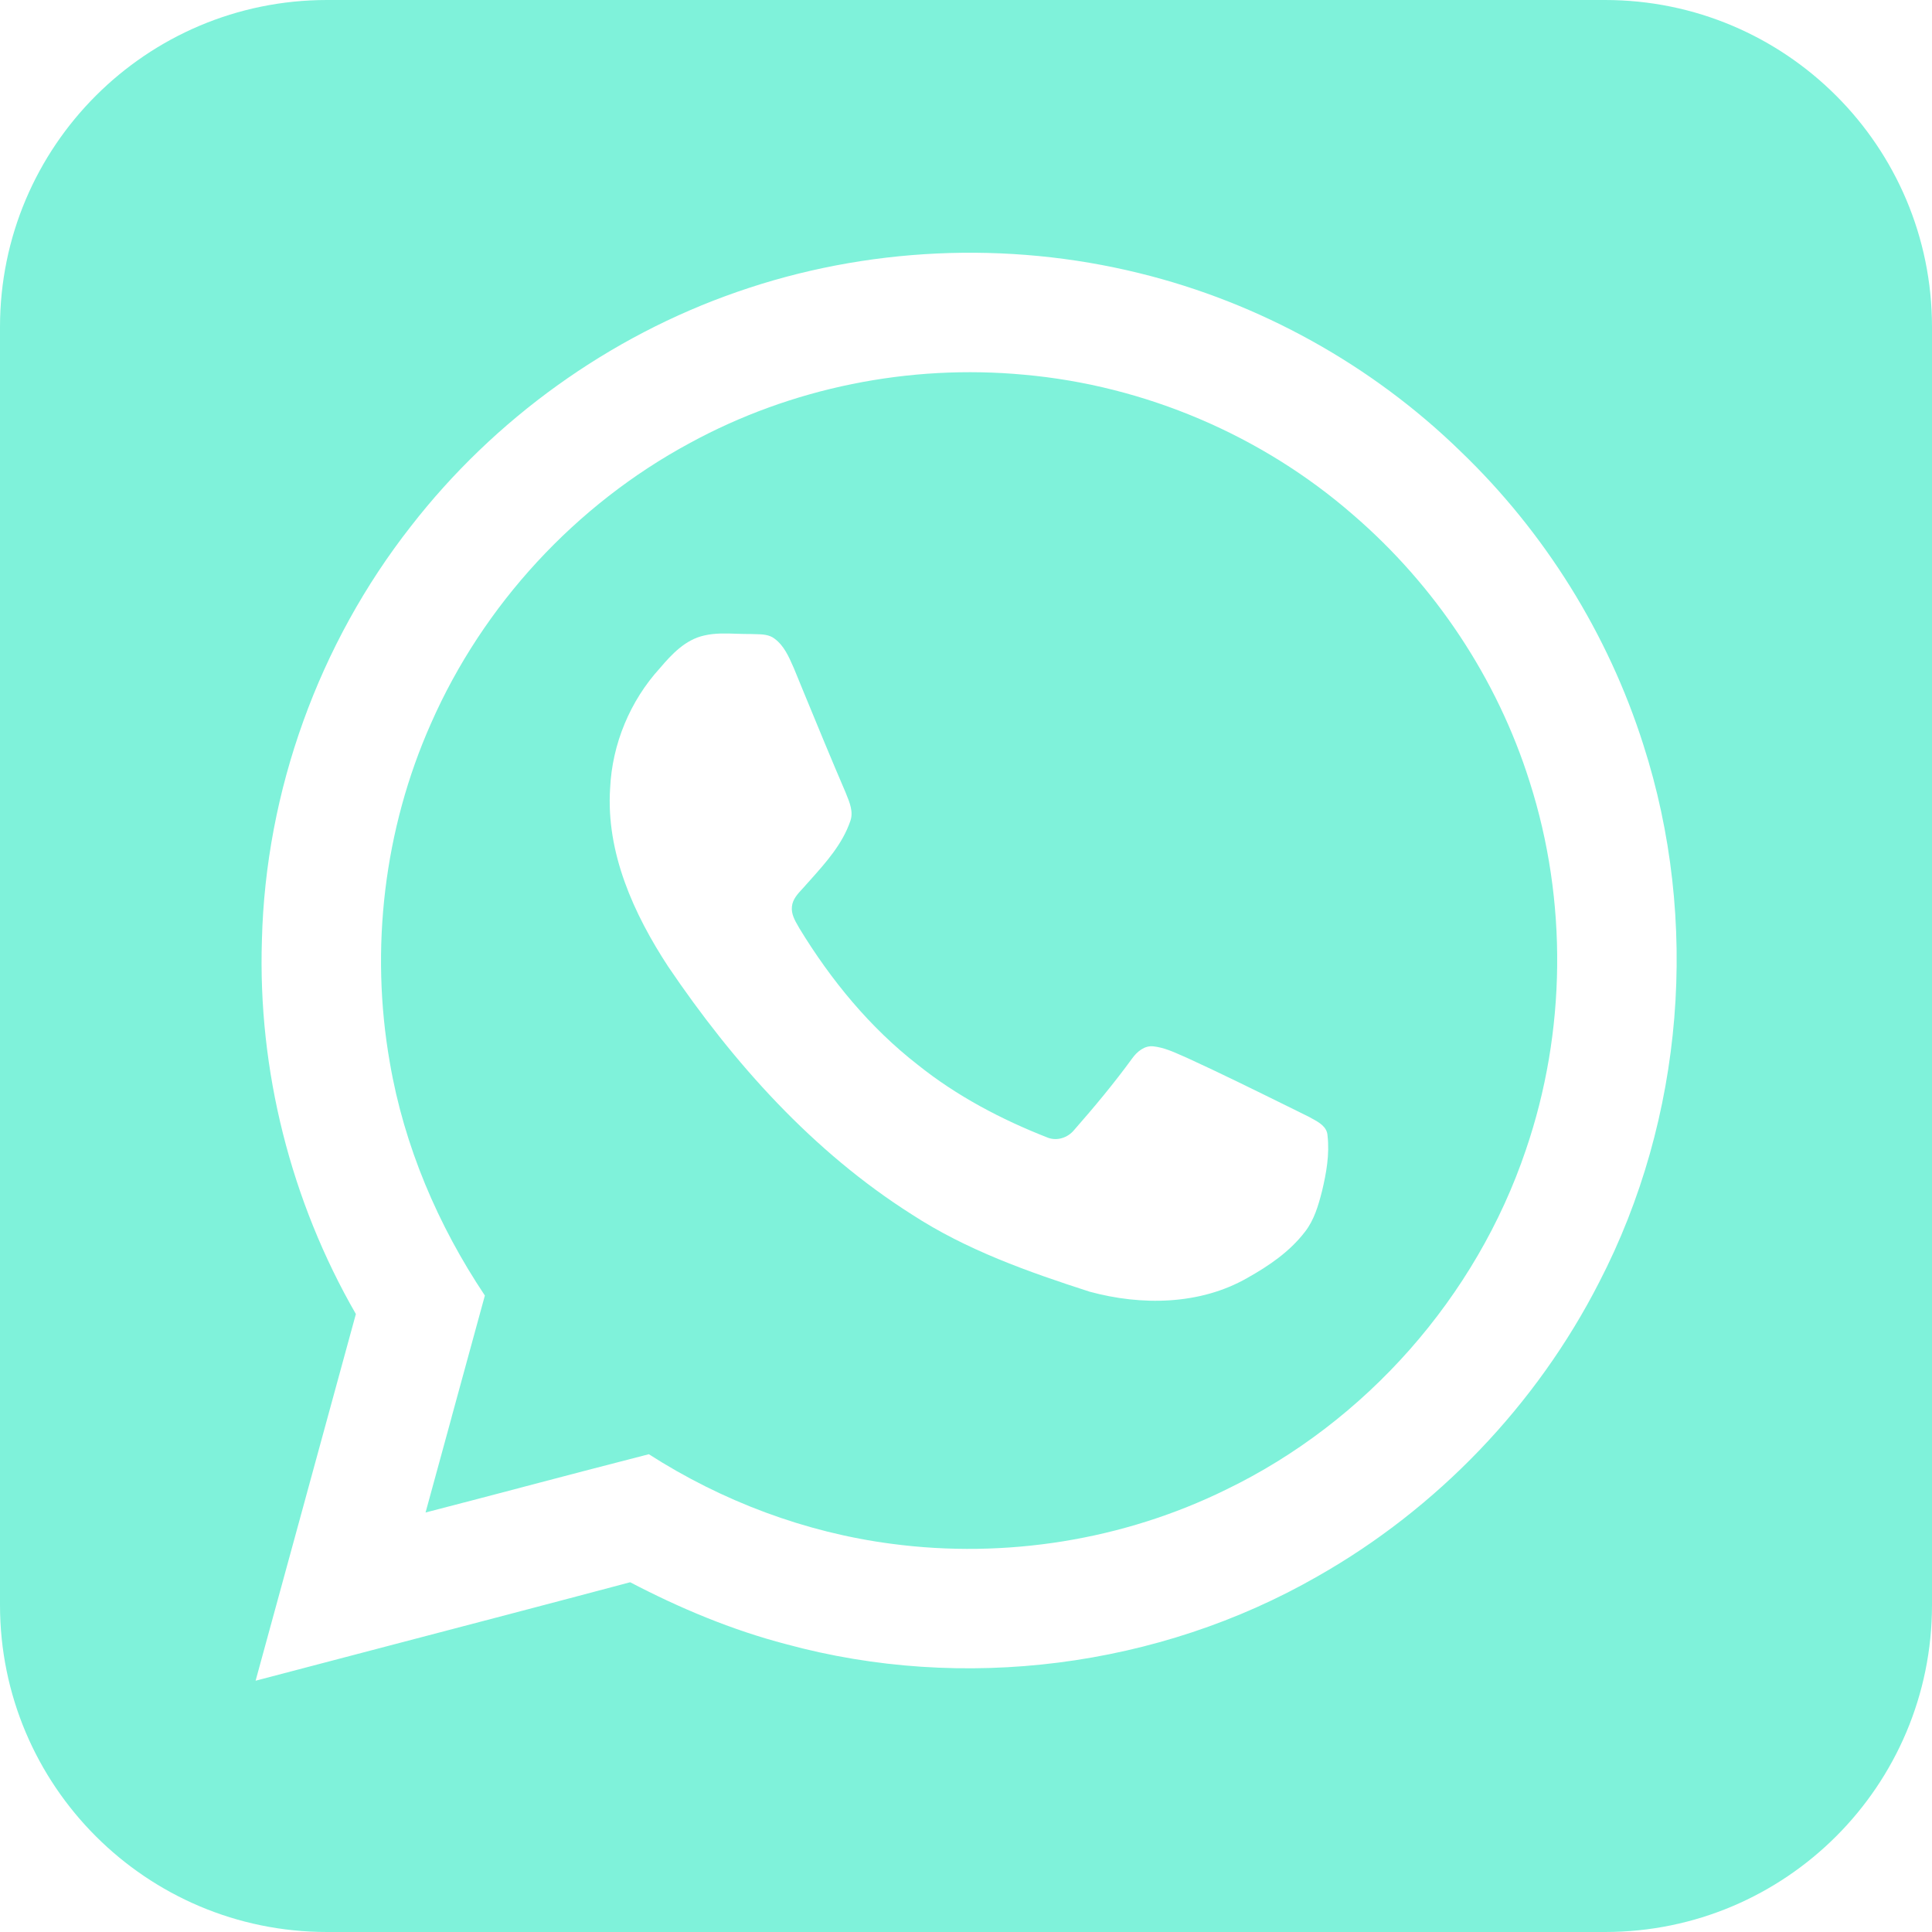 <svg width="30" height="30" viewBox="0 0 30 30" fill="none" xmlns="http://www.w3.org/2000/svg">
<path fill-rule="evenodd" clip-rule="evenodd" d="M10.711 6.88C8.94 7.835 7.502 9.392 6.692 11.234C5.963 12.874 5.743 14.732 6.053 16.498C6.274 17.795 6.8 19.026 7.529 20.117C7.357 20.746 7.185 21.375 7.013 22.003L7.013 22.005C6.878 22.499 6.743 22.992 6.608 23.486C7.096 23.36 7.583 23.232 8.071 23.104L8.076 23.102C8.742 22.927 9.408 22.752 10.075 22.581C11.212 23.31 12.504 23.797 13.844 23.972C15.61 24.207 17.444 23.916 19.044 23.128C21.21 22.079 22.923 20.138 23.693 17.857C24.321 16.022 24.343 13.986 23.752 12.139C23.248 10.538 22.283 9.09 21.012 7.995C19.594 6.759 17.779 5.987 15.906 5.819C14.12 5.651 12.286 6.02 10.711 6.88ZM10.935 9.868C11.101 9.829 11.271 9.835 11.441 9.841H11.441C11.513 9.843 11.586 9.846 11.657 9.845C11.68 9.846 11.703 9.846 11.726 9.847L11.726 9.847C11.833 9.849 11.945 9.851 12.031 9.92C12.175 10.028 12.25 10.199 12.32 10.36L12.324 10.368C12.375 10.493 12.426 10.617 12.477 10.741L12.477 10.741C12.694 11.268 12.911 11.796 13.136 12.319L13.14 12.33C13.194 12.462 13.255 12.609 13.203 12.751C13.081 13.107 12.828 13.389 12.582 13.665L12.582 13.665C12.561 13.689 12.54 13.712 12.519 13.735C12.501 13.757 12.48 13.779 12.46 13.801C12.386 13.881 12.308 13.964 12.297 14.077C12.284 14.192 12.343 14.294 12.399 14.39C12.404 14.399 12.408 14.407 12.413 14.415C12.901 15.216 13.507 15.956 14.251 16.534C14.856 17.019 15.55 17.384 16.271 17.666C16.416 17.721 16.58 17.666 16.677 17.549C16.992 17.19 17.298 16.823 17.579 16.437C17.656 16.33 17.772 16.231 17.913 16.248C18.07 16.266 18.214 16.33 18.358 16.394L18.358 16.394C18.382 16.404 18.407 16.415 18.431 16.426C18.953 16.665 19.469 16.92 19.985 17.174L19.985 17.174C20.099 17.231 20.213 17.287 20.327 17.343C20.34 17.351 20.354 17.358 20.368 17.366C20.479 17.426 20.607 17.495 20.614 17.635C20.647 17.923 20.596 18.213 20.529 18.493C20.472 18.716 20.407 18.945 20.262 19.129C20.027 19.436 19.702 19.657 19.368 19.844C18.632 20.266 17.722 20.276 16.919 20.057C15.964 19.749 15.004 19.409 14.159 18.858C12.623 17.885 11.388 16.506 10.376 15.01C9.84 14.192 9.408 13.238 9.474 12.239C9.506 11.552 9.784 10.882 10.248 10.374C10.433 10.156 10.644 9.932 10.935 9.868Z" fill="#7FF2DA"/>
<path fill-rule="evenodd" clip-rule="evenodd" d="M5.078 0C2.273 0 0 2.273 0 5.078V24.922C0 27.727 2.273 30 5.078 30H24.922C27.727 30 30 27.727 30 24.922V5.078C30 2.273 27.727 0 24.922 0H5.078ZM11.451 4.531C13.444 3.837 15.639 3.736 17.688 4.241C19.56 4.699 21.304 5.667 22.684 7.013C23.986 8.264 24.97 9.842 25.517 11.562C26.396 14.291 26.15 17.363 24.832 19.911C23.859 21.816 22.317 23.425 20.456 24.479C17.987 25.895 14.953 26.279 12.208 25.531C11.364 25.311 10.556 24.972 9.785 24.569C8.538 24.901 7.29 25.227 6.042 25.554C5.351 25.735 4.66 25.916 3.969 26.098C4.228 25.148 4.488 24.199 4.748 23.25L4.748 23.249C5.008 22.301 5.268 21.352 5.526 20.404C4.516 18.652 4.002 16.617 4.067 14.596C4.125 12.279 4.952 9.993 6.382 8.17C7.676 6.504 9.458 5.222 11.451 4.531Z" fill="#7FF2DA"/>
</svg>
